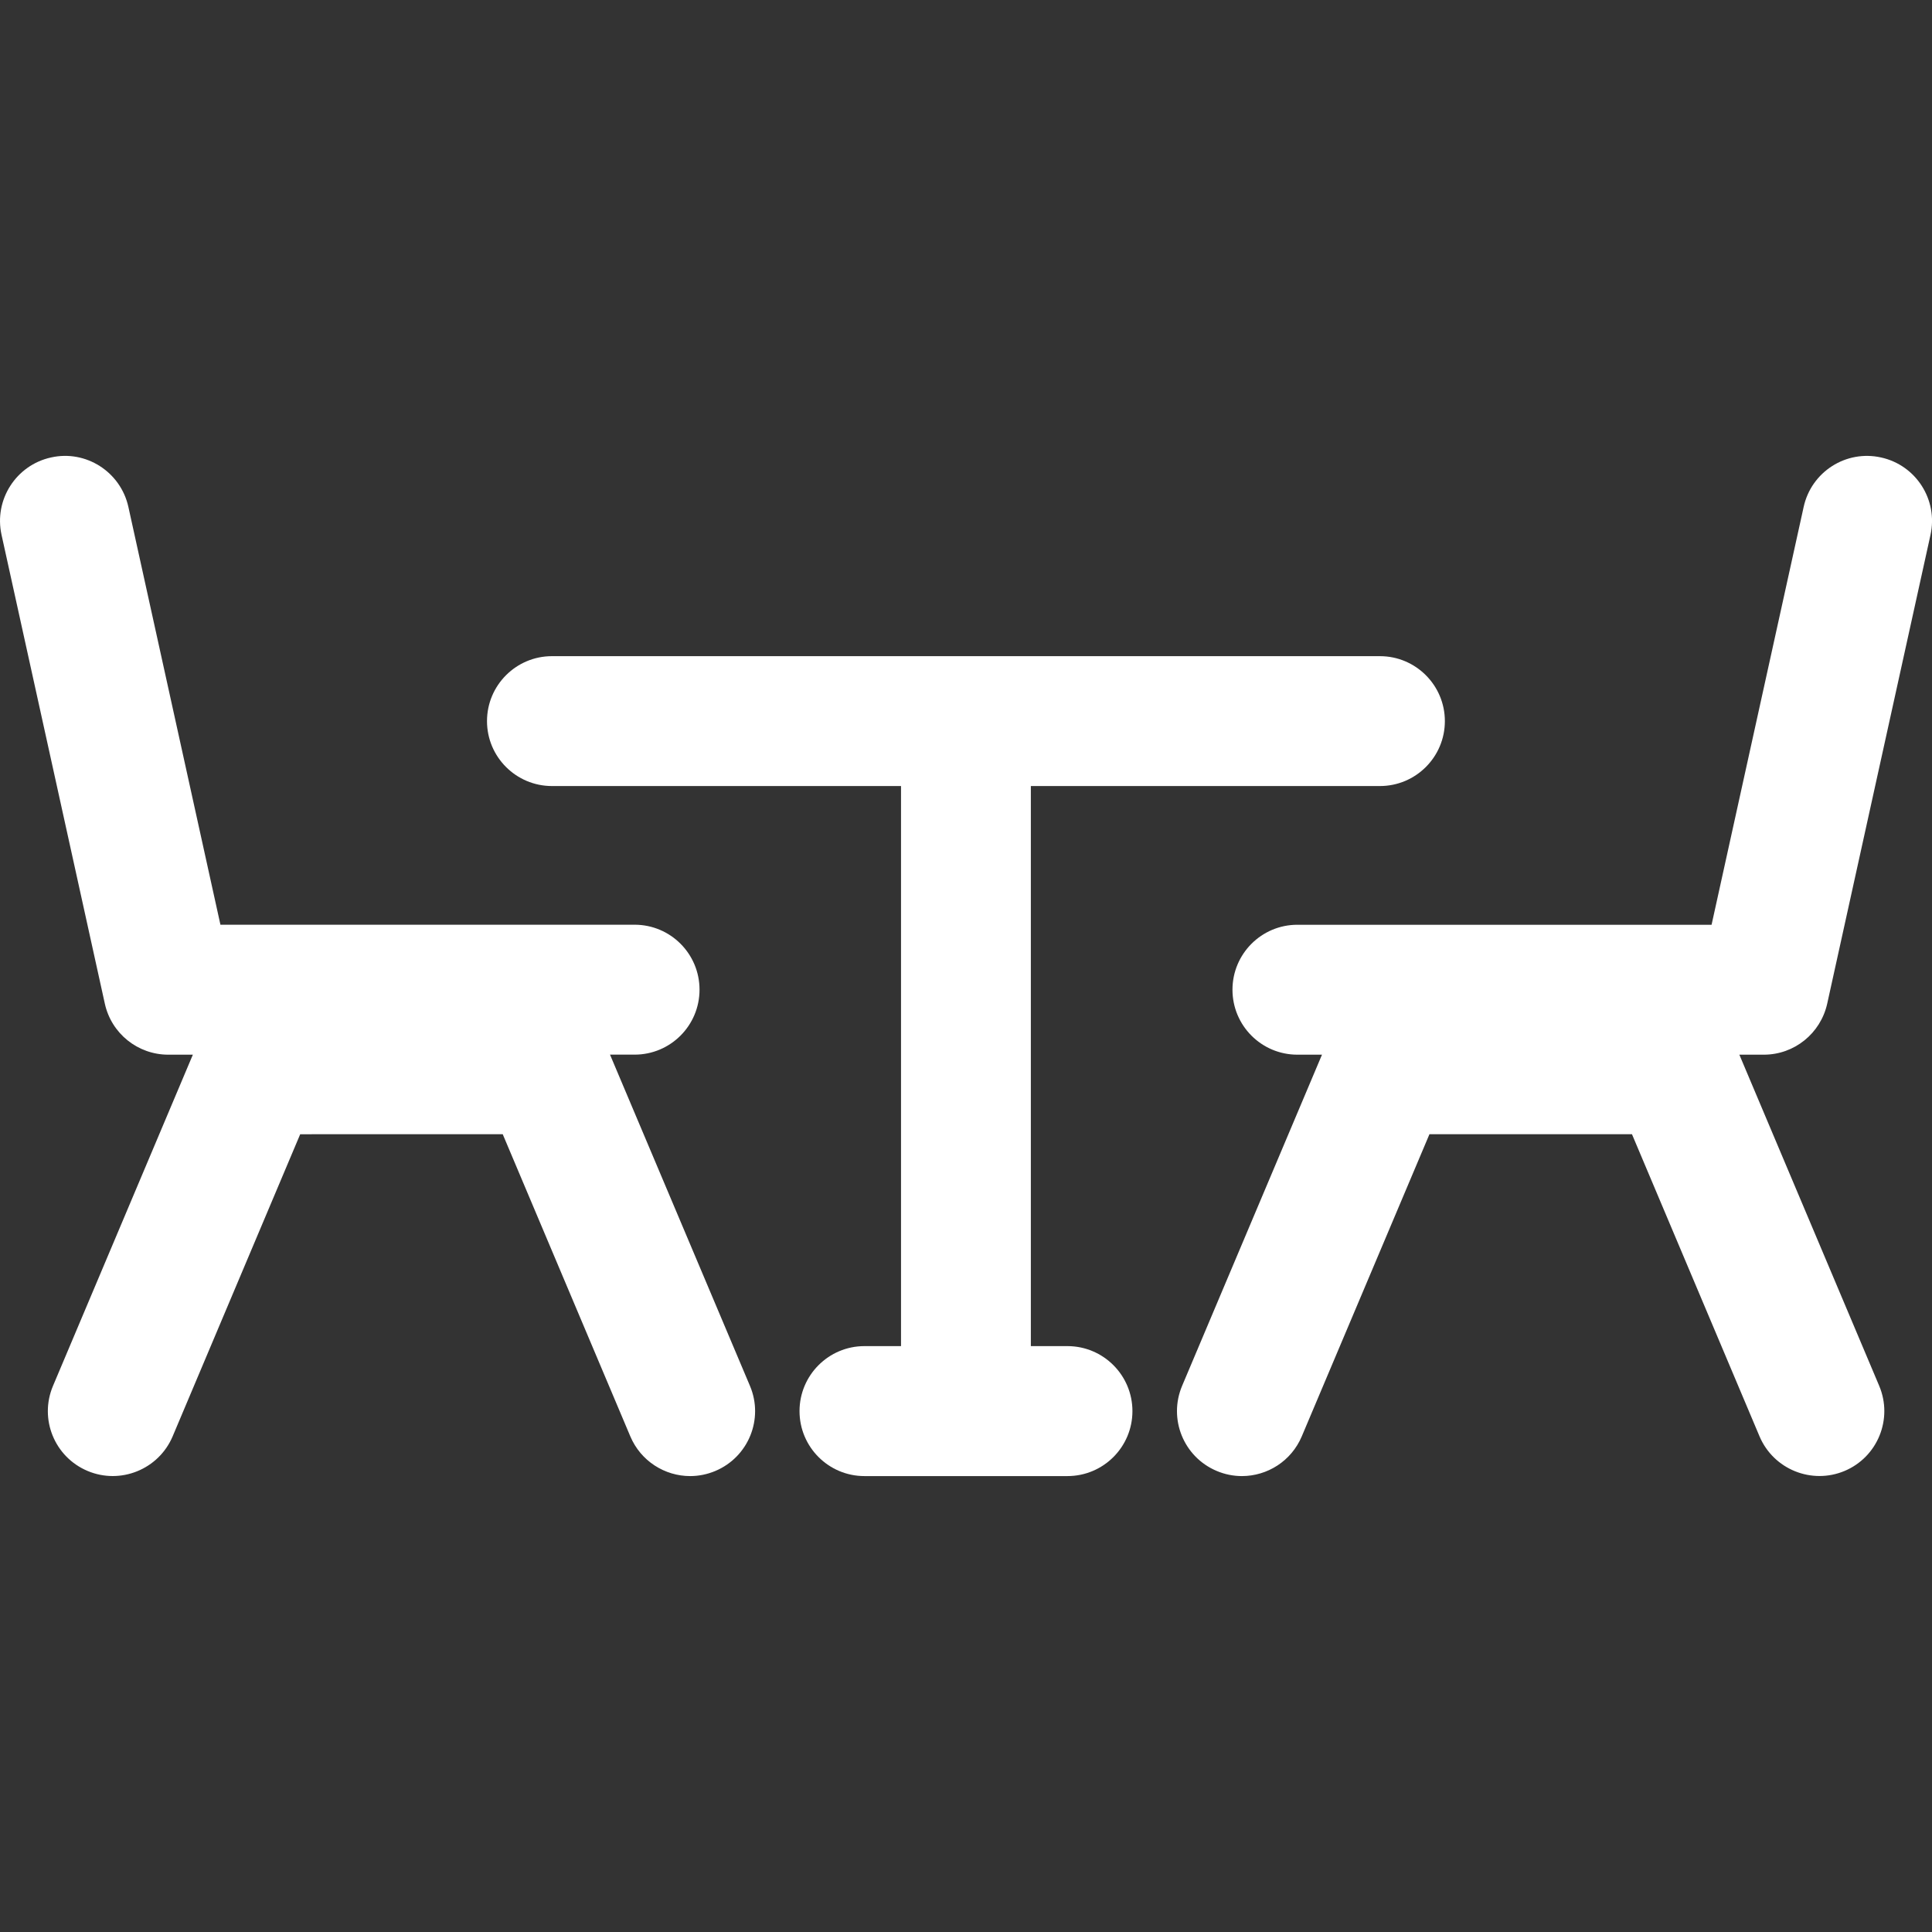 <?xml version="1.0" encoding="iso-8859-1"?>
<!-- Generator: Adobe Illustrator 16.0.0, SVG Export Plug-In . SVG Version: 6.00 Build 0)  -->
<!DOCTYPE svg PUBLIC "-//W3C//DTD SVG 1.1//EN" "http://www.w3.org/Graphics/SVG/1.1/DTD/svg11.dtd">
<svg xmlns="http://www.w3.org/2000/svg" xmlns:xlink="http://www.w3.org/1999/xlink" version="1.1" id="Capa_1" x="0px" y="0px" width="512px" height="512px" viewBox="0 0 44.999 44.999" style="enable-background:new 0 0 44.999 44.999;" xml:space="preserve">
<rect x="0" y="0" width="44.999" height="44.999" fill="#333333" stroke="none"/>
<g>
	<g>
		<path d="M42.558,23.378l2.406-10.92c0.18-0.816-0.336-1.624-1.152-1.803c-0.816-0.182-1.623,0.335-1.802,1.151l-2.145,9.733    h-9.647c-0.835,0-1.512,0.677-1.512,1.513c0,0.836,0.677,1.513,1.512,1.513h0.573l-3.258,7.713    c-0.325,0.771,0.034,1.657,0.805,1.982c0.19,0.081,0.392,0.12,0.588,0.12c0.59,0,1.15-0.348,1.394-0.925l2.974-7.038l4.717,0.001    l2.971,7.037c0.327,0.77,1.215,1.127,1.982,0.805c0.77-0.325,1.13-1.212,0.805-1.982l-3.257-7.713h0.573    C41.791,24.564,42.403,24.072,42.558,23.378z" fill="#FFFFFF"/>
		<path d="M14.208,24.564h0.573c0.835,0,1.512-0.677,1.512-1.513c0-0.836-0.677-1.513-1.512-1.513H5.134L2.99,11.806    C2.809,10.99,2,10.472,1.188,10.655c-0.815,0.179-1.332,0.987-1.152,1.803l2.406,10.92c0.153,0.693,0.767,1.187,1.477,1.187h0.573    L1.234,32.28c-0.325,0.77,0.035,1.655,0.805,1.98c0.768,0.324,1.656-0.036,1.982-0.805l2.971-7.037l4.717-0.001l2.972,7.038    c0.244,0.577,0.804,0.925,1.394,0.925c0.196,0,0.396-0.039,0.588-0.12c0.77-0.325,1.13-1.212,0.805-1.98L14.208,24.564z" fill="#FFFFFF"/>
		<path d="M24.862,31.353h-0.852V18.308h8.13c0.835,0,1.513-0.677,1.513-1.512s-0.678-1.513-1.513-1.513H12.856    c-0.835,0-1.513,0.678-1.513,1.513c0,0.834,0.678,1.512,1.513,1.512h8.13v13.045h-0.852c-0.835,0-1.512,0.679-1.512,1.514    s0.677,1.513,1.512,1.513h4.728c0.837,0,1.514-0.678,1.514-1.513S25.699,31.353,24.862,31.353z" fill="#FFFFFF"/>
	</g>
</g>
<g>
</g>
<g>
</g>
<g>
</g>
<g>
</g>
<g>
</g>
<g>
</g>
<g>
</g>
<g>
</g>
<g>
</g>
<g>
</g>
<g>
</g>
<g>
</g>
<g>
</g>
<g>
</g>
<g>
</g>
</svg>
